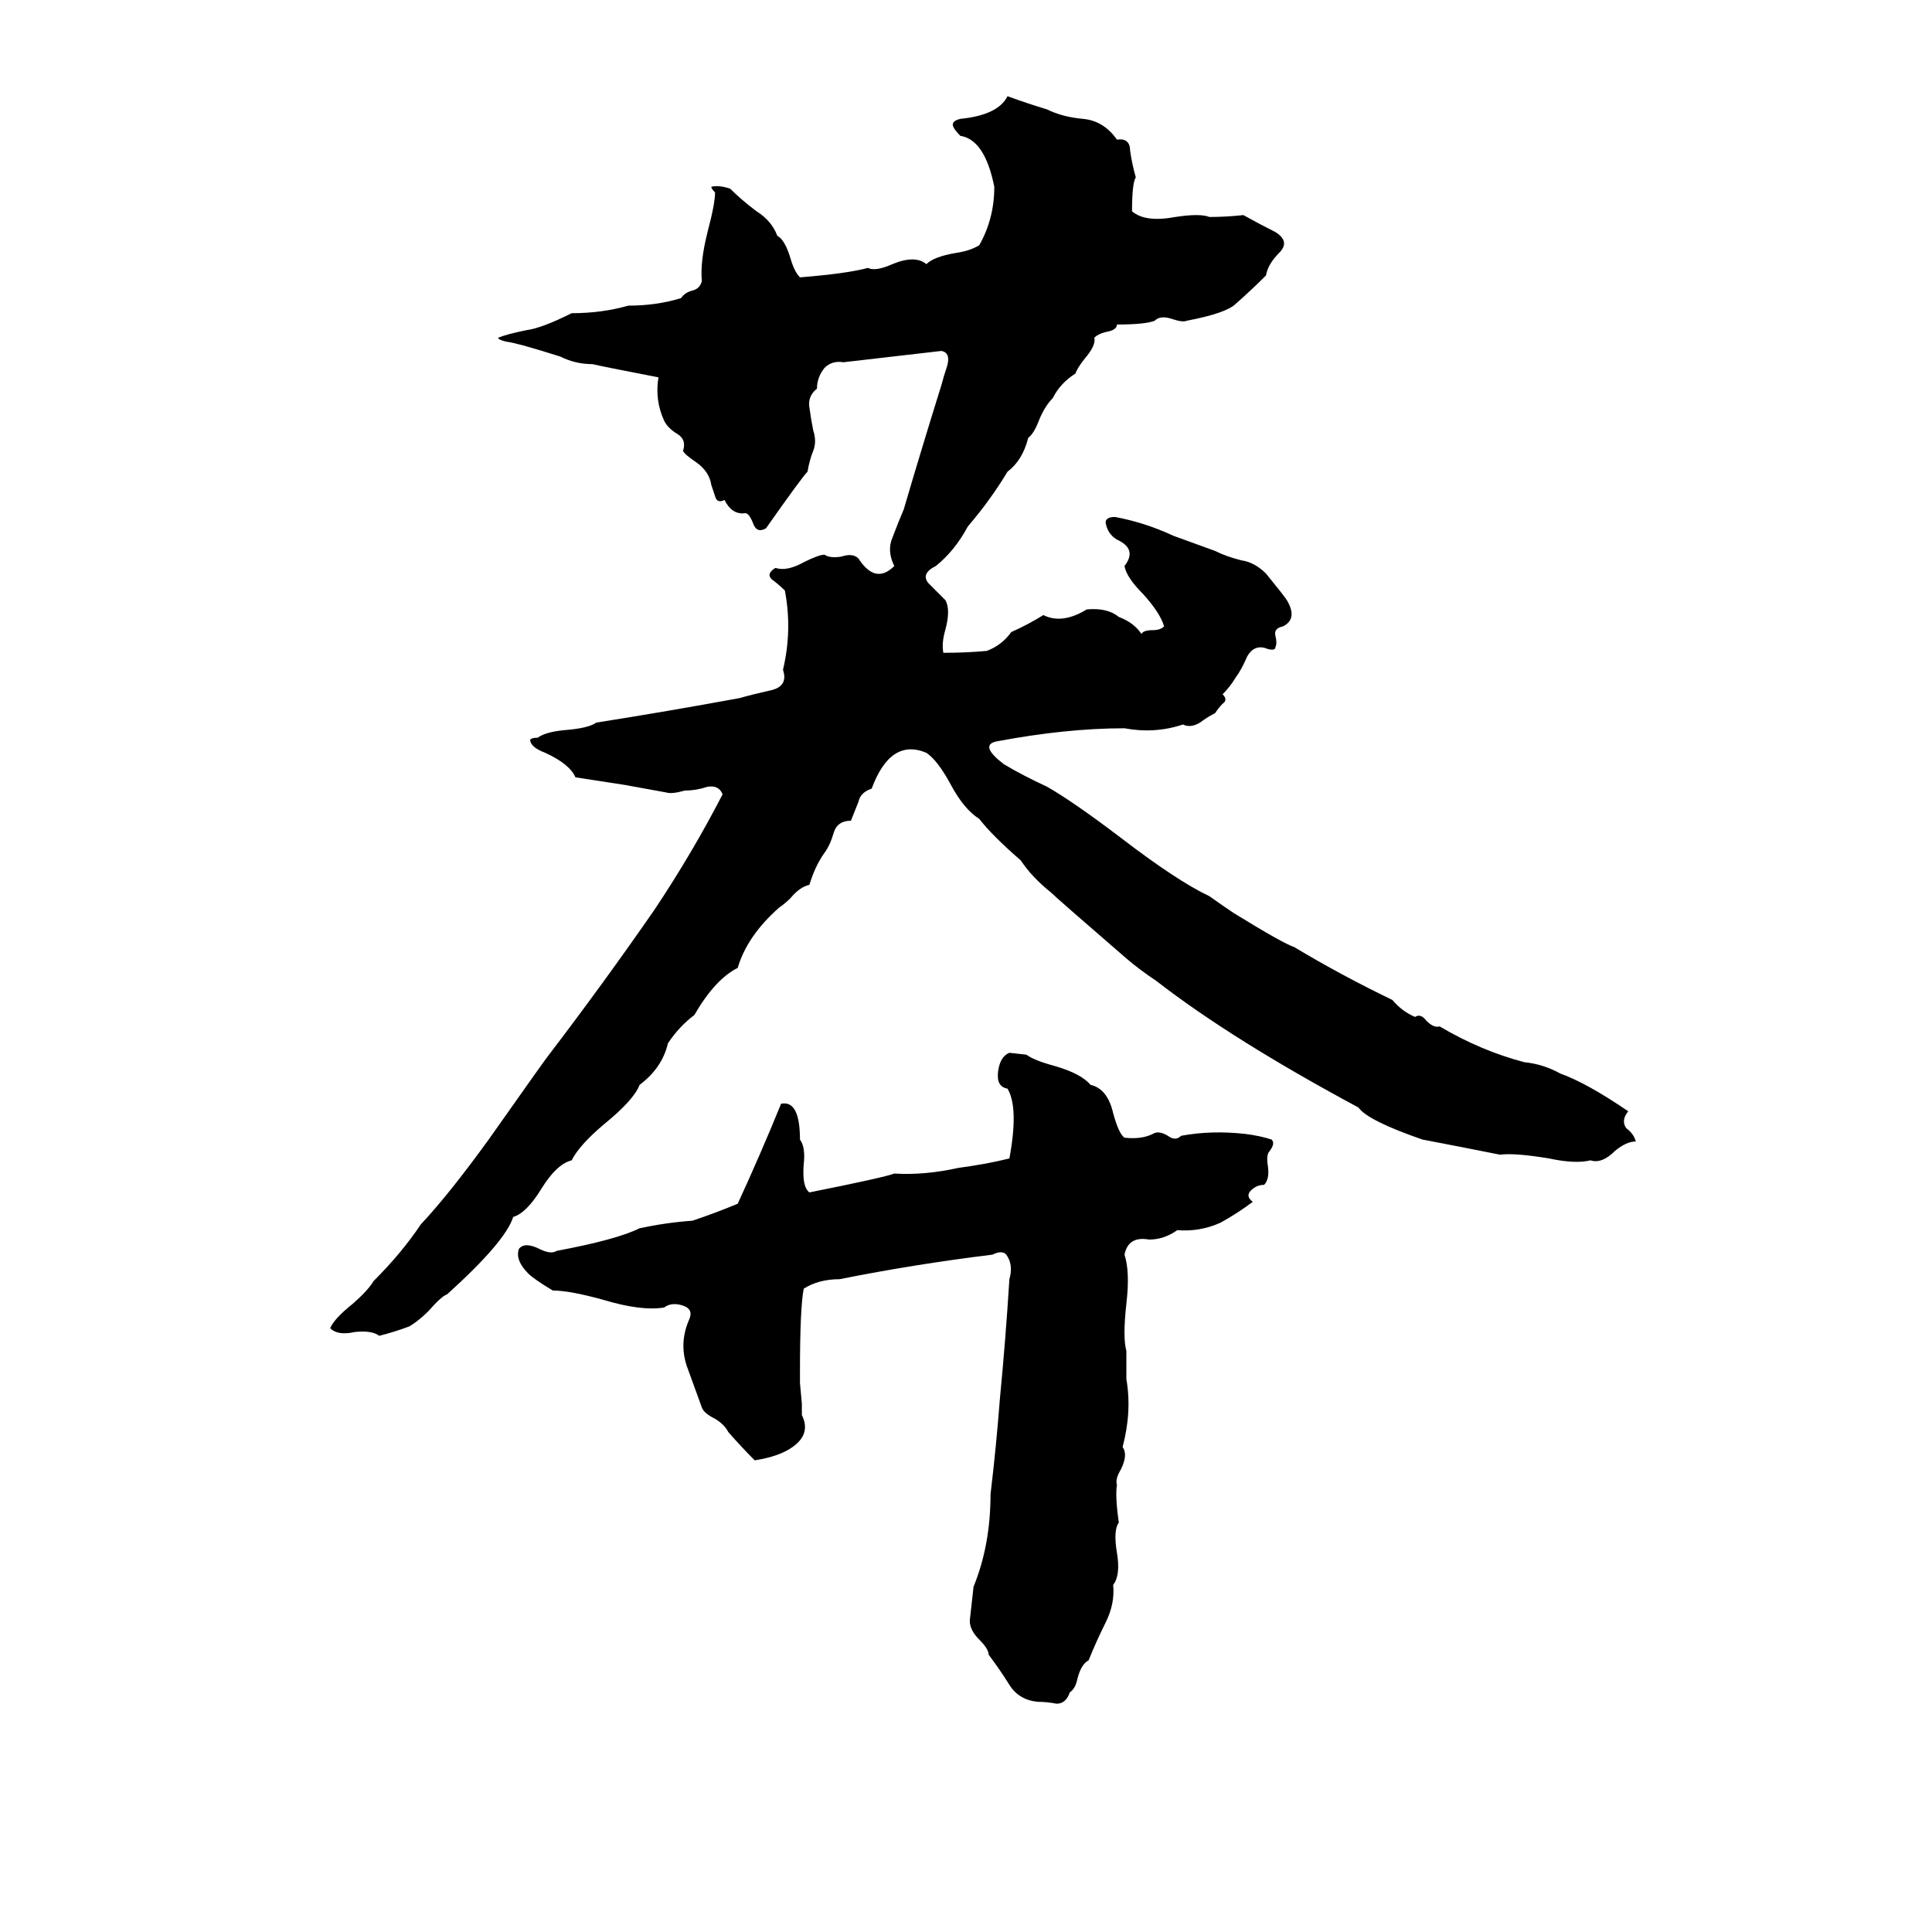 <svg xmlns="http://www.w3.org/2000/svg" viewBox="0 -800 1024 1024">
	<path fill="#000000" d="M534 -749Q545 -745 555 -742Q563 -738 574 -737Q585 -736 592 -726Q599 -727 599 -720Q600 -713 602 -706Q600 -703 600 -688Q607 -682 623 -685Q636 -687 641 -685Q650 -685 659 -686Q668 -681 676 -677Q684 -672 678 -666Q672 -660 671 -654Q663 -646 655 -639Q650 -634 629 -630Q627 -629 621 -631Q615 -633 612 -630Q607 -628 592 -628Q592 -625 586 -624Q582 -623 580 -621Q581 -617 575 -610Q571 -605 570 -602Q562 -597 558 -589Q554 -585 551 -578Q548 -570 545 -568Q542 -556 534 -550Q525 -535 513 -521Q506 -508 496 -500Q488 -496 492 -491Q497 -486 501 -482Q504 -477 501 -466Q499 -459 500 -454Q512 -454 523 -455Q531 -458 536 -465Q545 -469 553 -474Q563 -469 576 -477Q587 -478 593 -473Q601 -470 605 -464Q606 -466 611 -466Q615 -466 617 -468Q615 -475 606 -485Q597 -494 596 -500Q603 -509 592 -514Q587 -517 586 -523Q586 -526 591 -526Q607 -523 622 -516Q633 -512 644 -508Q650 -505 658 -503Q665 -502 671 -496Q680 -485 682 -482Q688 -472 680 -468Q675 -467 676 -463Q677 -459 676 -457Q676 -455 672 -456Q665 -459 661 -452Q658 -445 655 -441Q652 -436 648 -432Q651 -429 648 -427Q646 -425 644 -422Q640 -420 636 -417Q631 -414 627 -416Q612 -411 596 -414Q565 -414 528 -407Q519 -405 532 -395Q542 -389 555 -383Q569 -375 594 -356Q624 -333 641 -325Q648 -320 654 -316Q680 -300 686 -298Q711 -283 738 -270Q743 -264 750 -261Q753 -263 756 -259Q760 -255 763 -256Q785 -243 808 -237Q818 -236 827 -231Q841 -226 863 -211Q859 -206 862 -202Q866 -199 867 -195Q862 -195 856 -190Q849 -183 843 -185Q835 -183 821 -186Q803 -189 795 -188Q775 -192 754 -196Q725 -206 720 -213Q653 -249 613 -280Q604 -286 597 -292Q560 -324 557 -327Q547 -335 541 -344Q526 -357 519 -366Q511 -371 504 -384Q497 -397 491 -401Q472 -409 462 -382Q456 -380 455 -375Q453 -370 451 -365Q444 -365 442 -359Q440 -352 437 -348Q432 -341 429 -331Q424 -330 419 -324Q416 -321 413 -319Q396 -304 391 -287Q379 -281 368 -262Q360 -256 354 -247Q351 -234 339 -225Q336 -217 320 -204Q307 -193 303 -185Q295 -183 287 -170Q279 -157 272 -155Q268 -142 237 -114Q234 -113 227 -105Q222 -100 217 -97Q209 -94 201 -92Q197 -95 188 -94Q179 -92 175 -96Q177 -101 187 -109Q195 -116 198 -121Q213 -136 223 -151Q238 -167 259 -196Q290 -240 291 -241Q320 -279 347 -318Q367 -348 383 -379Q381 -384 375 -383Q369 -381 363 -381Q356 -379 353 -380Q342 -382 331 -384Q318 -386 305 -388Q302 -395 289 -401Q281 -404 281 -408Q282 -409 285 -409Q289 -412 299 -413Q312 -414 316 -417Q354 -423 392 -430Q399 -432 408 -434Q418 -436 415 -445Q420 -466 416 -487Q413 -490 409 -493Q406 -496 411 -499Q417 -497 426 -502Q434 -506 437 -506Q440 -504 446 -505Q452 -507 455 -504Q464 -490 474 -500Q470 -508 473 -515Q476 -523 479 -530Q489 -564 499 -596Q500 -600 502 -606Q504 -613 499 -614L447 -608Q441 -609 437 -605Q433 -600 433 -594Q428 -590 429 -584Q430 -577 431 -572Q433 -566 431 -561Q429 -556 428 -550Q425 -547 406 -520Q401 -517 399 -523Q397 -528 395 -528Q388 -527 384 -535Q380 -533 379 -537Q378 -540 377 -543Q376 -550 369 -555Q363 -559 362 -561Q364 -567 359 -570Q354 -573 352 -577Q347 -588 349 -600Q318 -606 314 -607Q305 -607 297 -611Q275 -618 268 -619Q264 -620 264 -621Q269 -623 279 -625Q287 -626 303 -634Q319 -634 333 -638Q348 -638 361 -642Q363 -645 367 -646Q371 -647 372 -651Q371 -661 375 -677Q379 -692 379 -698Q377 -700 377 -701Q381 -702 387 -700Q393 -694 401 -688Q409 -683 412 -675Q416 -673 419 -663Q421 -656 424 -653Q449 -655 460 -658Q464 -656 473 -660Q485 -665 491 -660Q495 -664 507 -666Q514 -667 519 -670Q527 -684 527 -701Q522 -726 509 -728Q505 -732 505 -734Q505 -736 509 -737Q529 -739 534 -749ZM535 -242L544 -241Q548 -238 559 -235Q573 -231 578 -225Q587 -223 590 -210Q593 -199 596 -197Q605 -196 611 -199Q614 -201 619 -198Q623 -195 626 -198Q642 -201 660 -199Q668 -198 674 -196Q676 -194 673 -190Q671 -188 672 -182Q673 -175 670 -172Q666 -172 663 -169Q660 -166 664 -163Q656 -157 647 -152Q636 -147 624 -148Q617 -143 609 -143Q598 -145 596 -135Q599 -126 597 -109Q595 -91 597 -84Q597 -76 597 -69Q600 -52 595 -33Q598 -29 594 -21Q591 -16 592 -13Q591 -7 593 7Q590 11 592 23Q594 35 590 40Q591 50 586 60Q581 70 577 80Q573 82 571 90Q570 95 567 97Q565 103 560 103Q555 102 550 102Q540 101 535 93Q530 85 524 77Q524 74 519 69Q514 64 514 59Q515 50 516 41Q525 19 525 -8Q528 -33 530 -59Q533 -90 535 -122Q537 -129 534 -134Q532 -138 526 -135Q485 -130 445 -122Q434 -122 426 -117Q424 -107 424 -73Q424 -70 424 -67L425 -56Q425 -53 425 -50Q430 -40 420 -33Q413 -28 400 -26Q393 -33 386 -41Q384 -45 379 -48Q373 -51 372 -54Q368 -65 364 -76Q360 -88 365 -100Q368 -106 362 -108Q356 -110 352 -107Q340 -105 320 -111Q302 -116 293 -116Q283 -122 280 -125Q273 -132 275 -138Q278 -142 286 -138Q292 -135 295 -137Q327 -143 339 -149Q353 -152 367 -153Q379 -157 391 -162Q403 -188 414 -215Q424 -217 424 -196Q427 -192 426 -183Q425 -171 429 -168Q469 -176 474 -178Q490 -177 508 -181Q523 -183 535 -186Q540 -213 534 -223Q528 -224 529 -232Q530 -240 535 -242Z"/>
</svg>